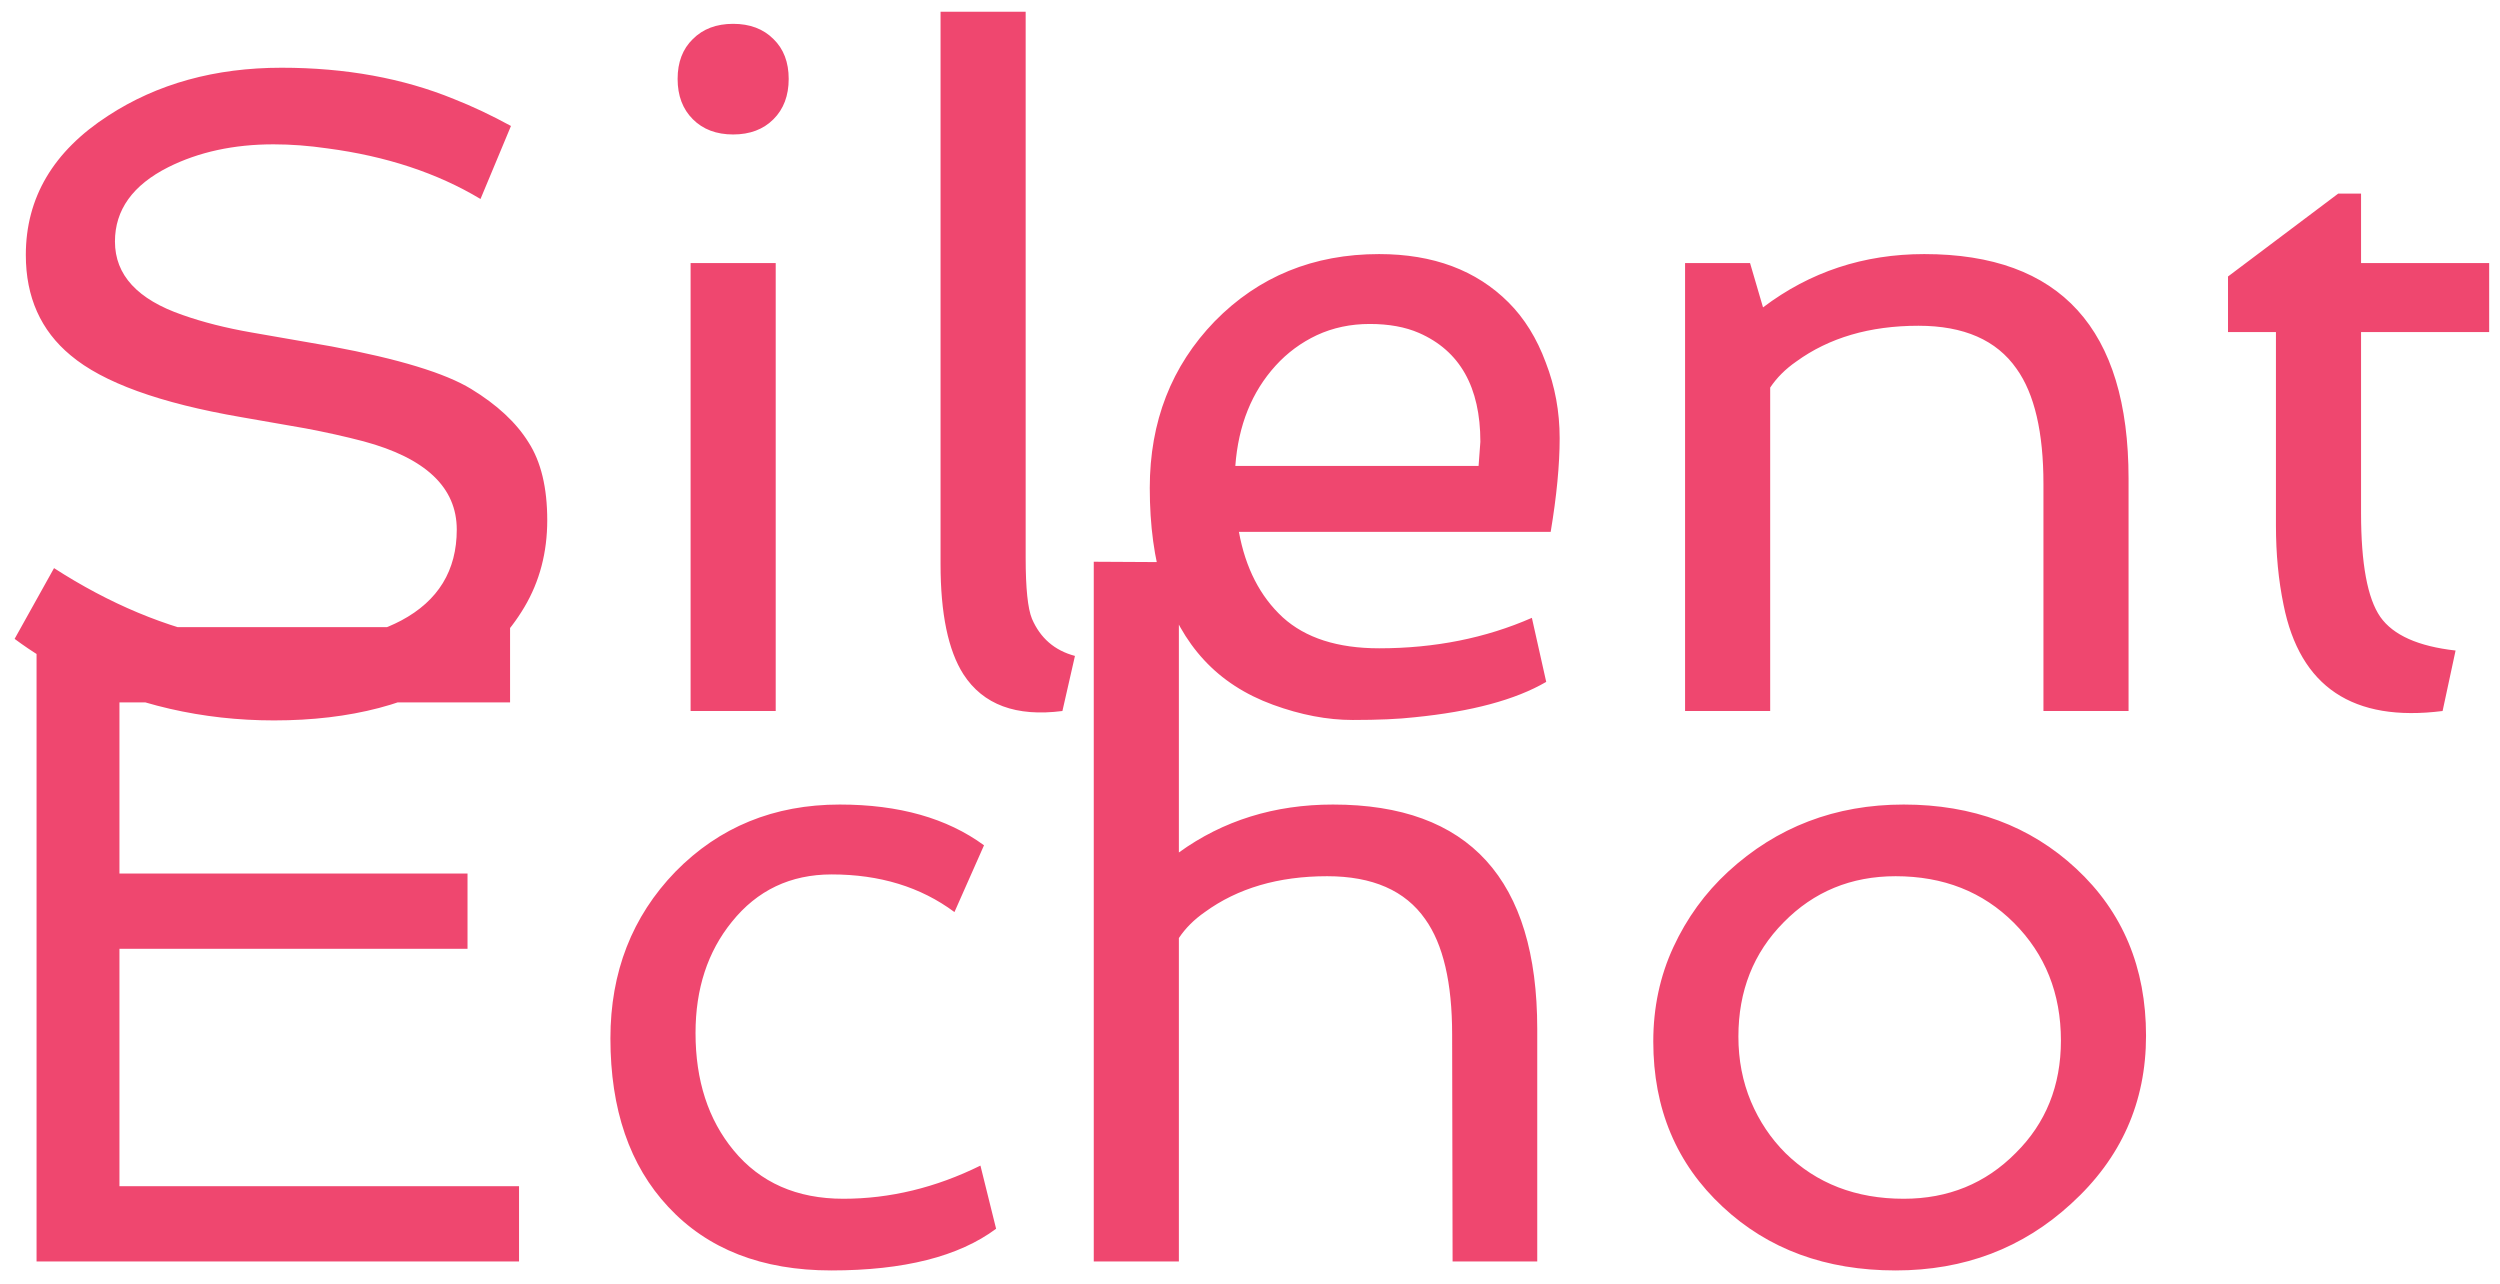 <svg width="109" height="56" viewBox="0 0 109 56" fill="none" xmlns="http://www.w3.org/2000/svg">
<path d="M2.356 24.77C4.778 26.332 7.239 27.361 9.739 27.855C10.585 28.025 11.445 28.109 12.317 28.109C13.19 28.109 14.088 28.031 15.012 27.875C15.95 27.706 16.777 27.432 17.493 27.055C19.107 26.195 19.915 24.874 19.915 23.09C19.915 21.254 18.561 19.971 15.852 19.242C15.058 19.034 14.212 18.845 13.313 18.676L10.52 18.188C6.966 17.576 4.485 16.677 3.079 15.492C1.777 14.412 1.126 12.953 1.126 11.117C1.126 8.617 2.324 6.592 4.719 5.043C6.855 3.65 9.374 2.953 12.278 2.953C15.065 2.953 17.571 3.409 19.797 4.32C20.592 4.633 21.419 5.023 22.278 5.492L20.95 8.676C19.062 7.543 16.835 6.807 14.27 6.469C13.463 6.352 12.682 6.293 11.927 6.293C10.195 6.293 8.665 6.625 7.337 7.289C5.787 8.07 5.012 9.151 5.012 10.531C5.012 11.99 5.995 13.057 7.962 13.734C8.847 14.047 9.85 14.301 10.969 14.496L14.446 15.102C17.376 15.648 19.407 16.267 20.54 16.957C21.672 17.647 22.506 18.422 23.04 19.281C23.587 20.128 23.86 21.26 23.86 22.68C23.86 24.086 23.528 25.349 22.864 26.469C22.2 27.588 21.314 28.513 20.208 29.242C18.046 30.688 15.292 31.41 11.946 31.41C8.821 31.41 5.885 30.733 3.137 29.379C2.239 28.936 1.406 28.428 0.637 27.855L2.356 24.77ZM34.387 3.441C34.387 4.171 34.166 4.757 33.723 5.199C33.281 5.642 32.695 5.863 31.965 5.863C31.236 5.863 30.65 5.642 30.208 5.199C29.765 4.757 29.544 4.171 29.544 3.441C29.544 2.712 29.765 2.133 30.208 1.703C30.65 1.26 31.236 1.039 31.965 1.039C32.695 1.039 33.281 1.26 33.723 1.703C34.166 2.133 34.387 2.712 34.387 3.441ZM30.11 11.469H33.821V31H30.11V11.469ZM41.008 0.512H44.719V24.32C44.719 25.648 44.811 26.534 44.993 26.977C45.357 27.823 45.982 28.363 46.868 28.598L46.321 31C44.303 31.26 42.864 30.727 42.005 29.398C41.34 28.357 41.008 26.755 41.008 24.594V0.512ZM65.774 13.188C66.464 13.878 67.005 14.75 67.395 15.805C67.799 16.846 68.001 17.947 68.001 19.105C68.001 20.264 67.871 21.625 67.61 23.188H54.016C54.303 24.763 54.941 26.006 55.93 26.918C56.92 27.816 58.32 28.266 60.13 28.266C62.551 28.266 64.772 27.823 66.79 26.938L67.415 29.73C66.074 30.512 64.159 31.026 61.672 31.273C60.982 31.352 60.084 31.391 58.977 31.391C57.87 31.391 56.712 31.169 55.501 30.727C54.29 30.284 53.287 29.633 52.493 28.773C50.917 27.068 50.13 24.568 50.13 21.273C50.13 18.383 51.074 15.961 52.962 14.008C54.876 12.055 57.265 11.078 60.13 11.078C62.486 11.078 64.368 11.781 65.774 13.188ZM64.466 20.316L64.544 19.262C64.544 16.879 63.652 15.297 61.868 14.516C61.269 14.255 60.553 14.125 59.719 14.125C58.886 14.125 58.118 14.288 57.415 14.613C56.725 14.939 56.126 15.382 55.618 15.941C54.576 17.087 53.99 18.546 53.86 20.316H64.466ZM76.868 13.402C78.912 11.853 81.256 11.078 83.899 11.078C89.837 11.078 92.805 14.34 92.805 20.863V31H89.094V21.098C89.094 18.845 88.704 17.172 87.922 16.078C87.05 14.828 85.624 14.203 83.645 14.203C81.523 14.203 79.746 14.724 78.313 15.766C77.844 16.091 77.467 16.469 77.18 16.898V31H73.469V11.469H76.302L76.868 13.402ZM99.231 14.477H97.141V12.055L101.946 8.441H102.942V11.469H108.528V14.477H102.942V22.367C102.942 24.581 103.222 26.091 103.782 26.898C104.342 27.693 105.436 28.181 107.063 28.363L106.497 31C102.591 31.495 100.279 29.952 99.563 26.371C99.342 25.303 99.231 24.151 99.231 22.914V14.477ZM1.594 27.344H22.239V30.625H5.208V38.086H20.384V41.367H5.208V51.719H22.63V55H1.594V27.344ZM42.747 50.82L43.43 53.574C41.803 54.785 39.407 55.391 36.243 55.391C33.222 55.391 30.852 54.466 29.134 52.617C27.454 50.82 26.614 48.372 26.614 45.273C26.614 42.383 27.558 39.961 29.446 38.008C31.36 36.055 33.749 35.078 36.614 35.078C39.192 35.078 41.288 35.671 42.903 36.855L41.614 39.766C40.143 38.672 38.359 38.125 36.262 38.125C34.465 38.125 33.014 38.815 31.907 40.195C30.852 41.497 30.325 43.112 30.325 45.039C30.325 47.109 30.878 48.815 31.985 50.156C33.144 51.562 34.739 52.266 36.77 52.266C38.801 52.266 40.794 51.784 42.747 50.82ZM51.399 37.168C53.326 35.775 55.566 35.078 58.118 35.078C64.055 35.078 67.024 38.34 67.024 44.863V55H63.333L63.313 45.098C63.313 42.845 62.922 41.172 62.141 40.078C61.269 38.828 59.843 38.203 57.864 38.203C55.742 38.203 53.964 38.724 52.532 39.766C52.063 40.091 51.686 40.469 51.399 40.898V55H47.688V24.492L51.399 24.512V37.168ZM72.083 45.41C72.083 43.926 72.376 42.552 72.962 41.289C73.547 40.026 74.342 38.932 75.344 38.008C77.467 36.055 80.019 35.078 83.001 35.078C86.008 35.078 88.515 36.009 90.52 37.871C92.552 39.759 93.567 42.188 93.567 45.156C93.567 48.06 92.48 50.501 90.305 52.48C88.196 54.421 85.644 55.391 82.649 55.391C79.602 55.391 77.089 54.466 75.11 52.617C73.092 50.742 72.083 48.34 72.083 45.41ZM75.794 45.195C75.794 46.211 75.976 47.155 76.341 48.027C76.705 48.887 77.206 49.635 77.844 50.273C79.199 51.602 80.917 52.266 83.001 52.266C84.941 52.266 86.568 51.602 87.883 50.273C89.199 48.971 89.856 47.337 89.856 45.371C89.856 43.314 89.172 41.602 87.805 40.234C86.451 38.88 84.732 38.203 82.649 38.203C80.709 38.203 79.081 38.874 77.766 40.215C76.451 41.543 75.794 43.203 75.794 45.195Z" fill="#EF476F"/>
</svg>

